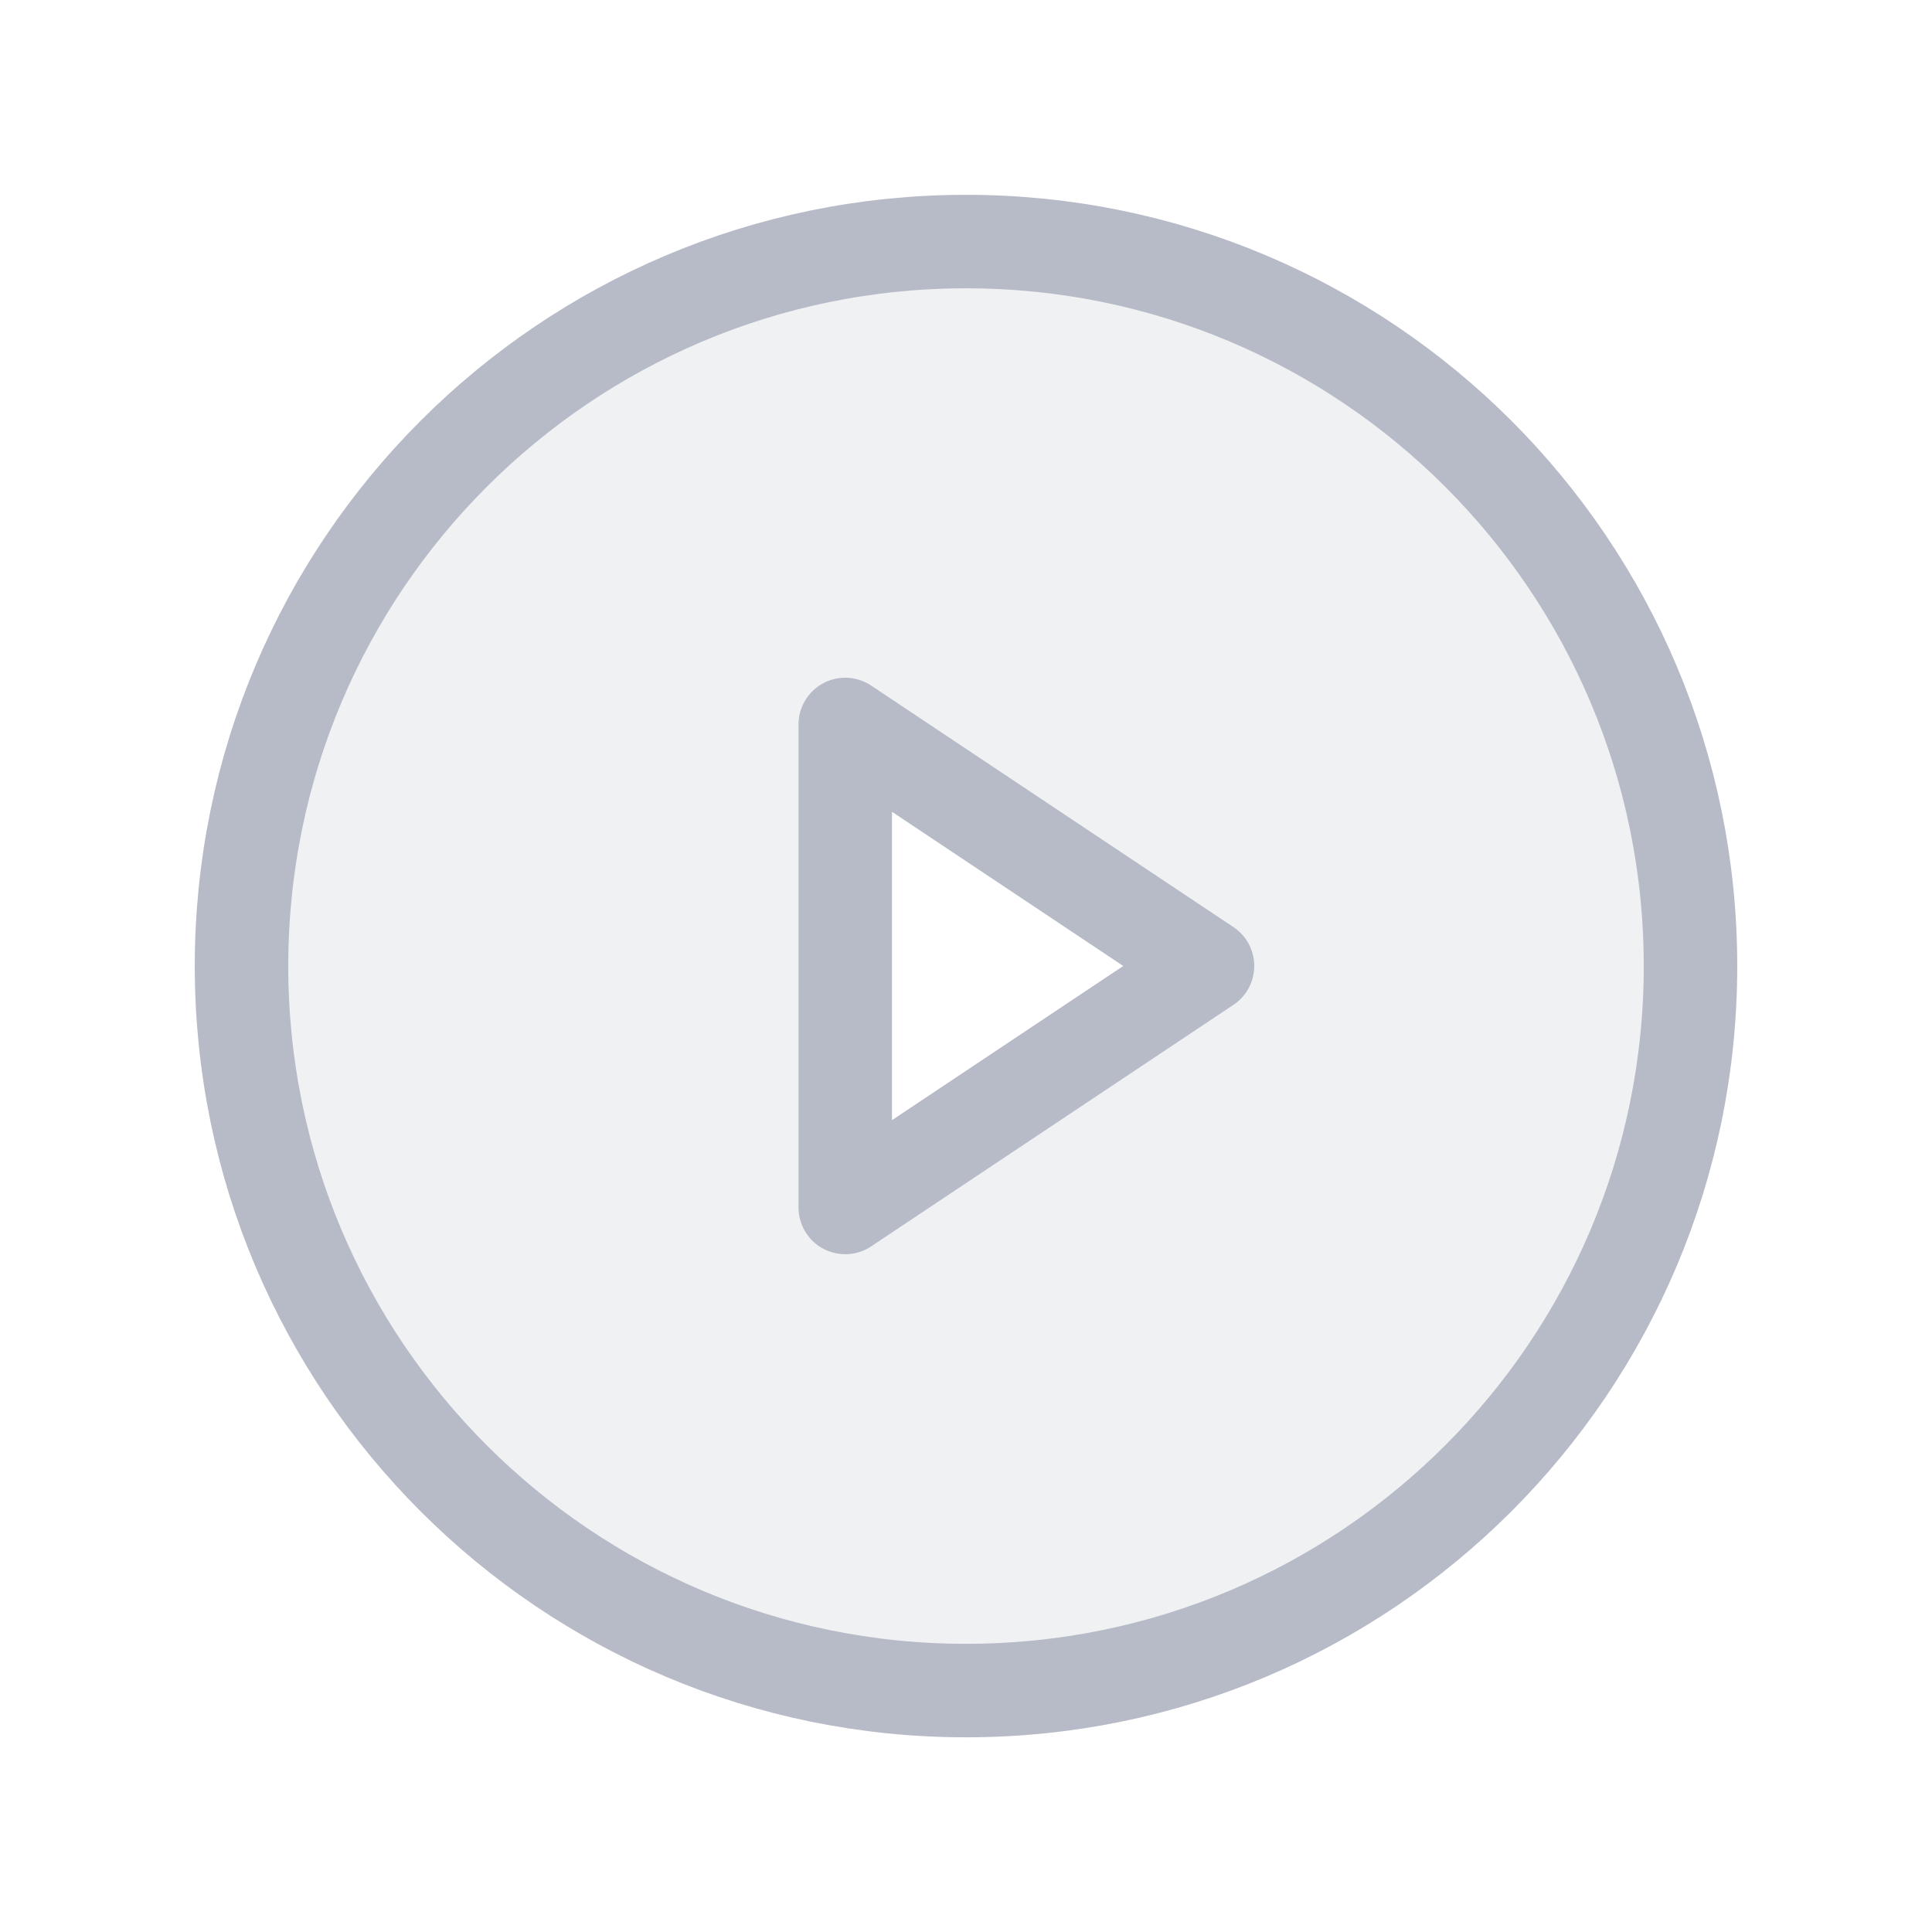 <svg width="124" height="124" viewBox="0 0 124 124" fill="none" xmlns="http://www.w3.org/2000/svg">
<path opacity="0.2" d="M62.001 15.504C52.804 15.504 43.813 18.231 36.166 23.341C28.52 28.45 22.56 35.712 19.04 44.209C15.521 52.706 14.6 62.056 16.394 71.076C18.188 80.096 22.617 88.381 29.12 94.884C35.623 101.388 43.909 105.816 52.929 107.61C61.949 109.405 71.299 108.484 79.795 104.964C88.292 101.445 95.554 95.485 100.664 87.838C105.773 80.191 108.501 71.201 108.501 62.004C108.501 55.897 107.298 49.851 104.961 44.209C102.624 38.568 99.199 33.441 94.881 29.123C90.563 24.805 85.437 21.38 79.795 19.044C74.154 16.707 68.107 15.504 62.001 15.504ZM54.251 77.504V46.504L77.501 62.004L54.251 77.504Z" fill="#B7BAC7"/>
<path d="M62.001 108.504C87.682 108.504 108.5 87.685 108.5 62.004C108.5 36.323 87.682 15.504 62.001 15.504C36.319 15.504 15.501 36.323 15.501 62.004C15.501 87.685 36.319 108.504 62.001 108.504Z" stroke="#B7BAC7" stroke-width="6" stroke-miterlimit="10"/>
<path d="M77.5 61.998L54.25 46.498V77.498L77.5 61.998Z" stroke="#B7BAC7" stroke-width="6" stroke-linecap="round" stroke-linejoin="round"/>
</svg>
